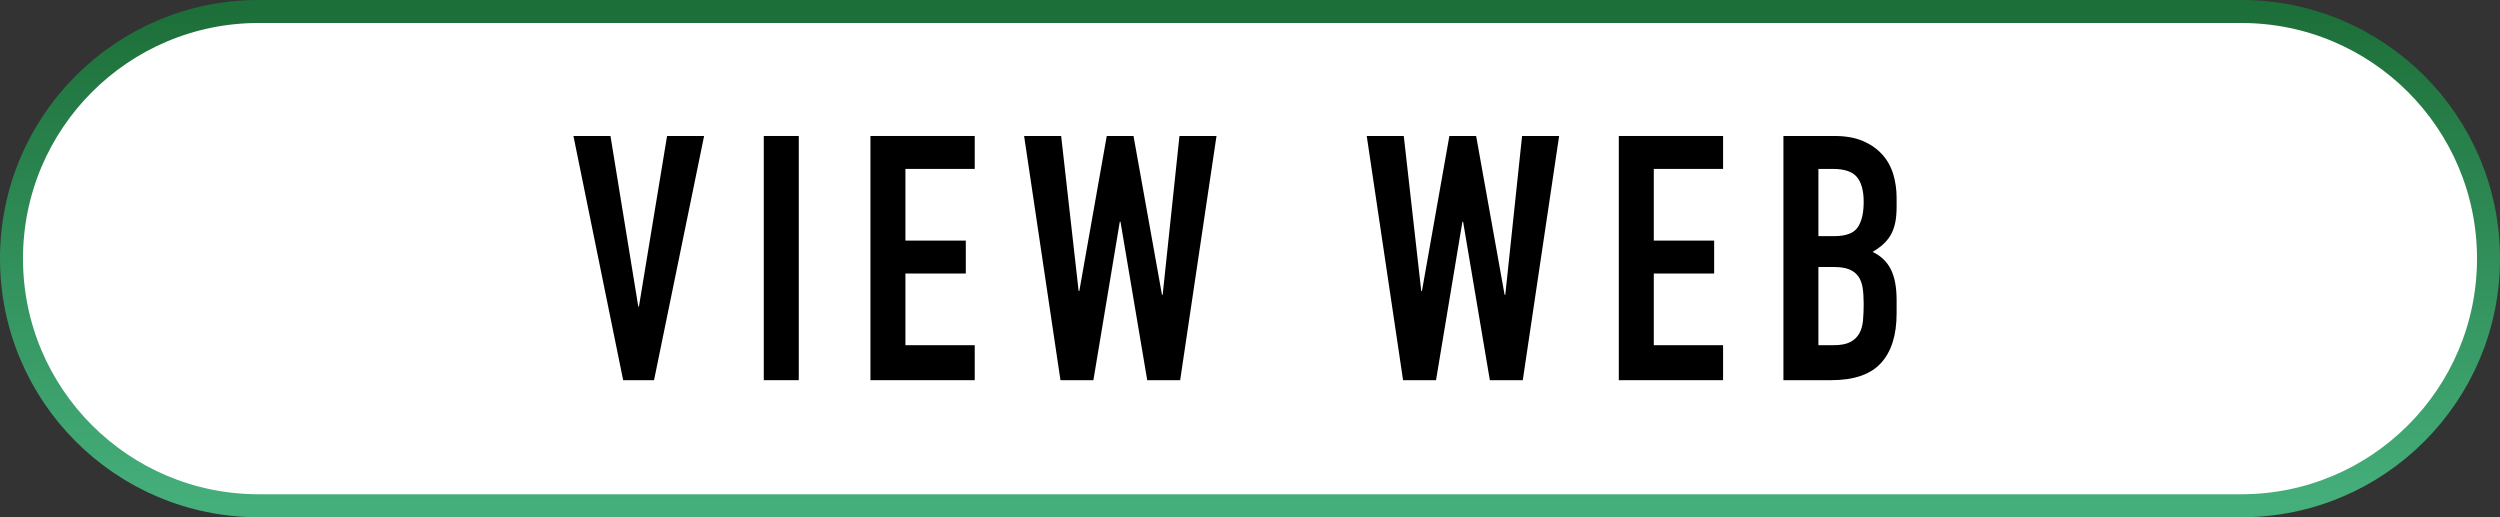 <?xml version="1.0" encoding="utf-8"?>
<!-- Generator: Adobe Illustrator 20.1.0, SVG Export Plug-In . SVG Version: 6.00 Build 0)  -->
<svg version="1.1" id="グループ_1" xmlns="http://www.w3.org/2000/svg" xmlns:xlink="http://www.w3.org/1999/xlink" x="0px"
	 y="0px" width="435px" height="90px" viewBox="0 0 435 90" enable-background="new 0 0 435 90" xml:space="preserve">
<rect x="0" y="0" width="435" height="90" fill="#333333" stroke="none"/>
<linearGradient id="角丸長方形_1_" gradientUnits="userSpaceOnUse" x1="217.5" y1="-750.11" x2="217.5" y2="-664.11" gradientTransform="matrix(1 0 0 -1 0 -662.11)">
	<stop  offset="0" style="stop-color:#45AF7B"/>
	<stop  offset="1" style="stop-color:#1D6F39"/>
</linearGradient>
<path id="角丸長方形" fill="#FFFFFF" stroke="url(#角丸長方形_1_)" stroke-width="4" stroke-linejoin="round" d="M45,2
	h345c23.748,0,43,19.252,43,43l0,0c0,23.748-19.252,43-43,43H45C21.252,88,2,68.748,2,45l0,0C2,21.252,21.252,2,45,2z"/>
<g>
	<path d="M113.802,66.152h-5.371l-8.653-42.49h6.445l4.833,29.659h0.12l4.894-29.659h6.445L113.802,66.152z"/>
	<path d="M132.898,23.661h6.088v42.49h-6.088V23.661z"/>
	<path d="M151.458,23.661h18.143v5.729h-12.056v12.473h10.504v5.729h-10.504v12.473h12.056v6.087h-18.143V23.661z"/>
	<path d="M205.347,66.152h-5.729l-4.654-27.571h-0.12l-4.595,27.571h-5.729l-6.325-42.49h6.445l3.043,26.974h0.119l4.774-26.974
		h4.655l4.953,27.631h0.119l2.924-27.631h6.445L205.347,66.152z"/>
	<path d="M264.963,66.152h-5.729l-4.654-27.571h-0.12l-4.595,27.571h-5.729l-6.325-42.49h6.445l3.043,26.974h0.119l4.774-26.974
		h4.655l4.953,27.631h0.119l2.924-27.631h6.445L264.963,66.152z"/>
	<path d="M281.672,23.661h18.143v5.729h-12.056v12.473h10.504v5.729h-10.504v12.473h12.056v6.087h-18.143V23.661z"/>
	<path d="M310.316,23.661h8.893c1.948,0,3.61,0.298,4.982,0.895c1.373,0.597,2.496,1.393,3.372,2.387
		c0.875,0.995,1.501,2.139,1.88,3.431c0.378,1.293,0.566,2.636,0.566,4.028v1.552c0,1.154-0.089,2.129-0.269,2.924
		c-0.179,0.796-0.447,1.492-0.805,2.088c-0.358,0.597-0.797,1.125-1.313,1.582c-0.518,0.458-1.114,0.886-1.79,1.283
		c1.432,0.677,2.485,1.681,3.163,3.014c0.676,1.333,1.014,3.113,1.014,5.341v2.388c0,3.74-0.905,6.604-2.715,8.594
		c-1.811,1.989-4.705,2.983-8.683,2.983h-8.296V23.661z M316.403,41.087h2.746c2.028,0,3.391-0.507,4.088-1.522
		c0.695-1.015,1.044-2.496,1.044-4.446c0-1.91-0.388-3.342-1.164-4.297c-0.775-0.955-2.178-1.432-4.207-1.432h-2.507V41.087z
		 M316.403,60.065h2.626c1.233,0,2.198-0.18,2.895-0.537c0.695-0.358,1.224-0.855,1.582-1.492c0.357-0.636,0.576-1.393,0.656-2.268
		c0.079-0.875,0.119-1.829,0.119-2.864c0-1.074-0.06-2.009-0.179-2.806c-0.12-0.795-0.369-1.462-0.746-1.999
		c-0.379-0.537-0.905-0.944-1.582-1.223s-1.572-0.418-2.686-0.418h-2.686V60.065z"/>
</g>
</svg>
